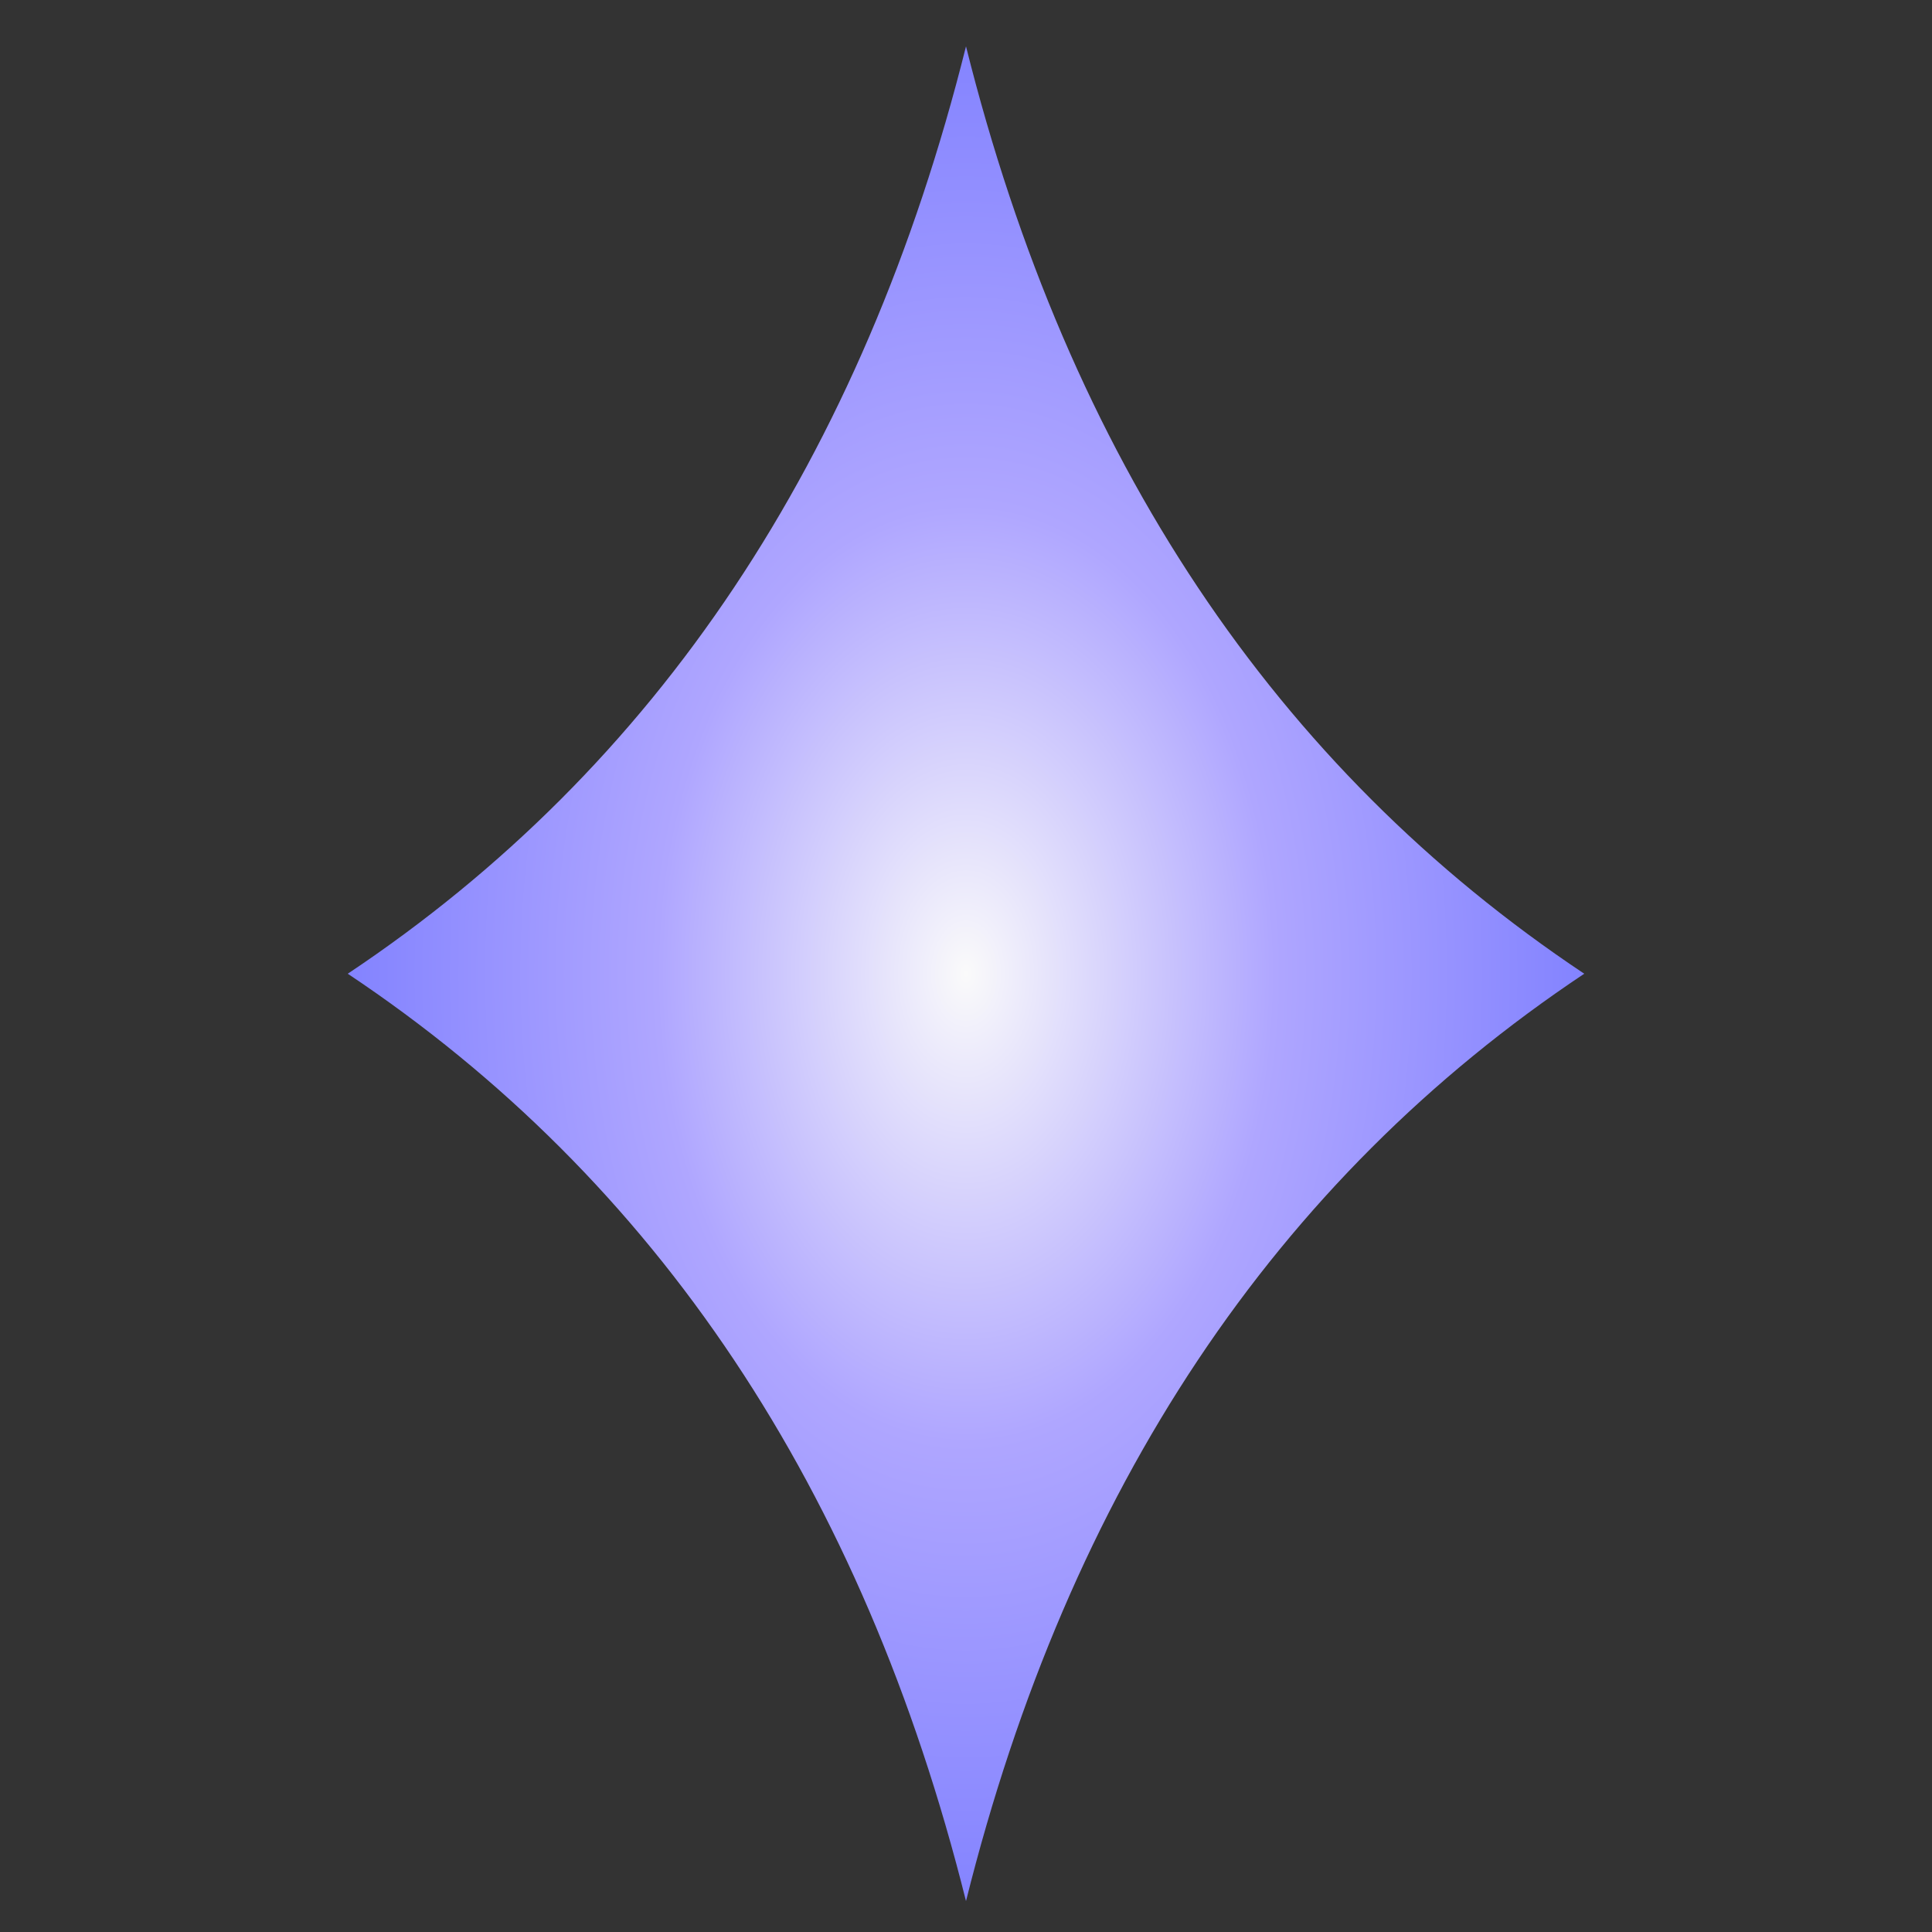 <svg xmlns="http://www.w3.org/2000/svg" viewBox="0 0 100 100">
	<rect x="0" y="0" width="100" height="100" fill="#333333" stroke="none"/>
	<!-- <g style="background-image: radial-gradient(circle, white, blue)"> -->
	<defs>
    <radialGradient id="RadialGradient">
      <stop offset="0%" stop-color="#fafafa" />
      <stop offset="50%" stop-color="#afa6ff" />
      <stop offset="100%" stop-color="#8383ff" />
    </radialGradient>
		<path id="diamond" d="M 20 0 Q 15 20 0 30 Q 15 40 20 60 Q 25 40 40 30 Q 25 20 20 0 Z" />
  </defs>
	<g fill="url(#RadialGradient)" stroke="black" stroke-linejoin="round" stroke-linecap="round">
		<use href="#diamond" style="transform: scale(1.6)" x="11.25" y="1.5" stroke-width=""/>
	</g>
</svg>